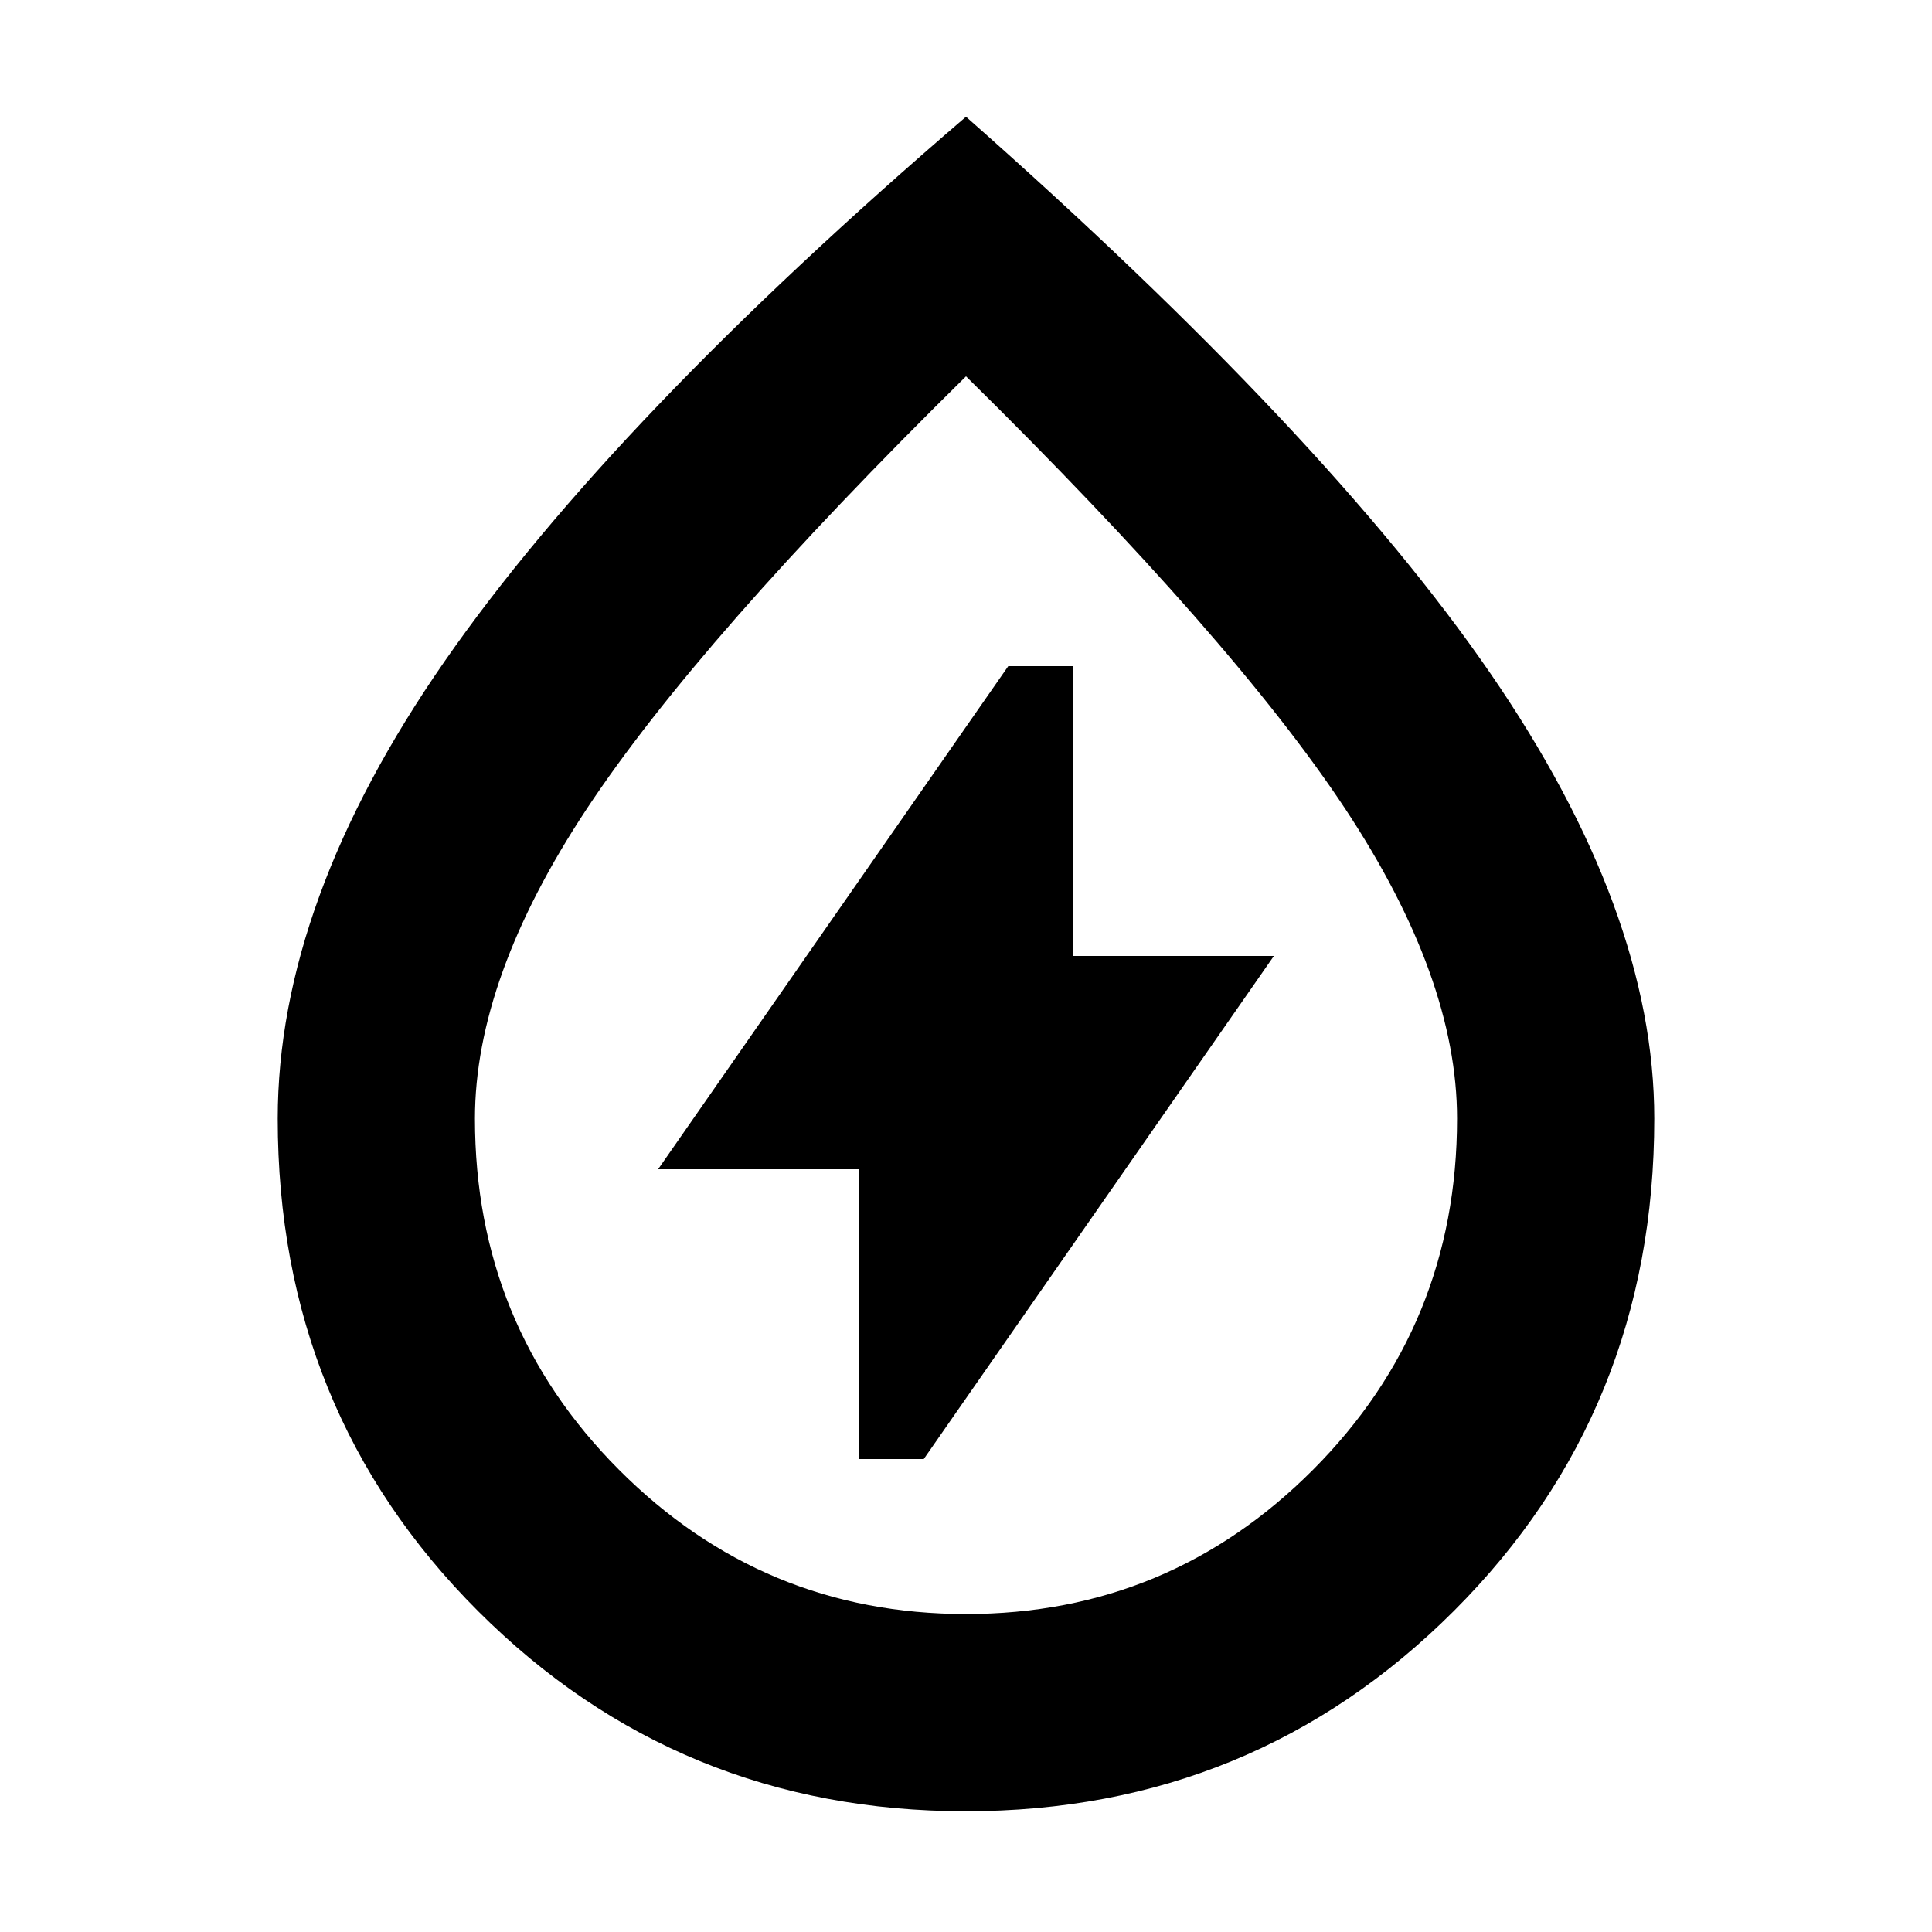 <svg xmlns="http://www.w3.org/2000/svg" height="20" viewBox="0 -960 960 960" width="20"><path d="M427-235h32l174-250H533v-144h-32L327-379h100v144Zm52.89 175Q337-60 237.5-159.5T138-404.17Q138-512 221-631.5 304-751 480-902q179 158 260.5 276.5T822-404.17Q822-259 722.39-159.5T479.89-60Zm.11-98q101 0 172.5-71.76Q724-301.51 724-404.18 724-474 668.5-558T480-773Q347-642 291.5-558T236-404.18q0 102.67 71.5 174.42Q379-158 480-158Zm0-323Z"/></svg>